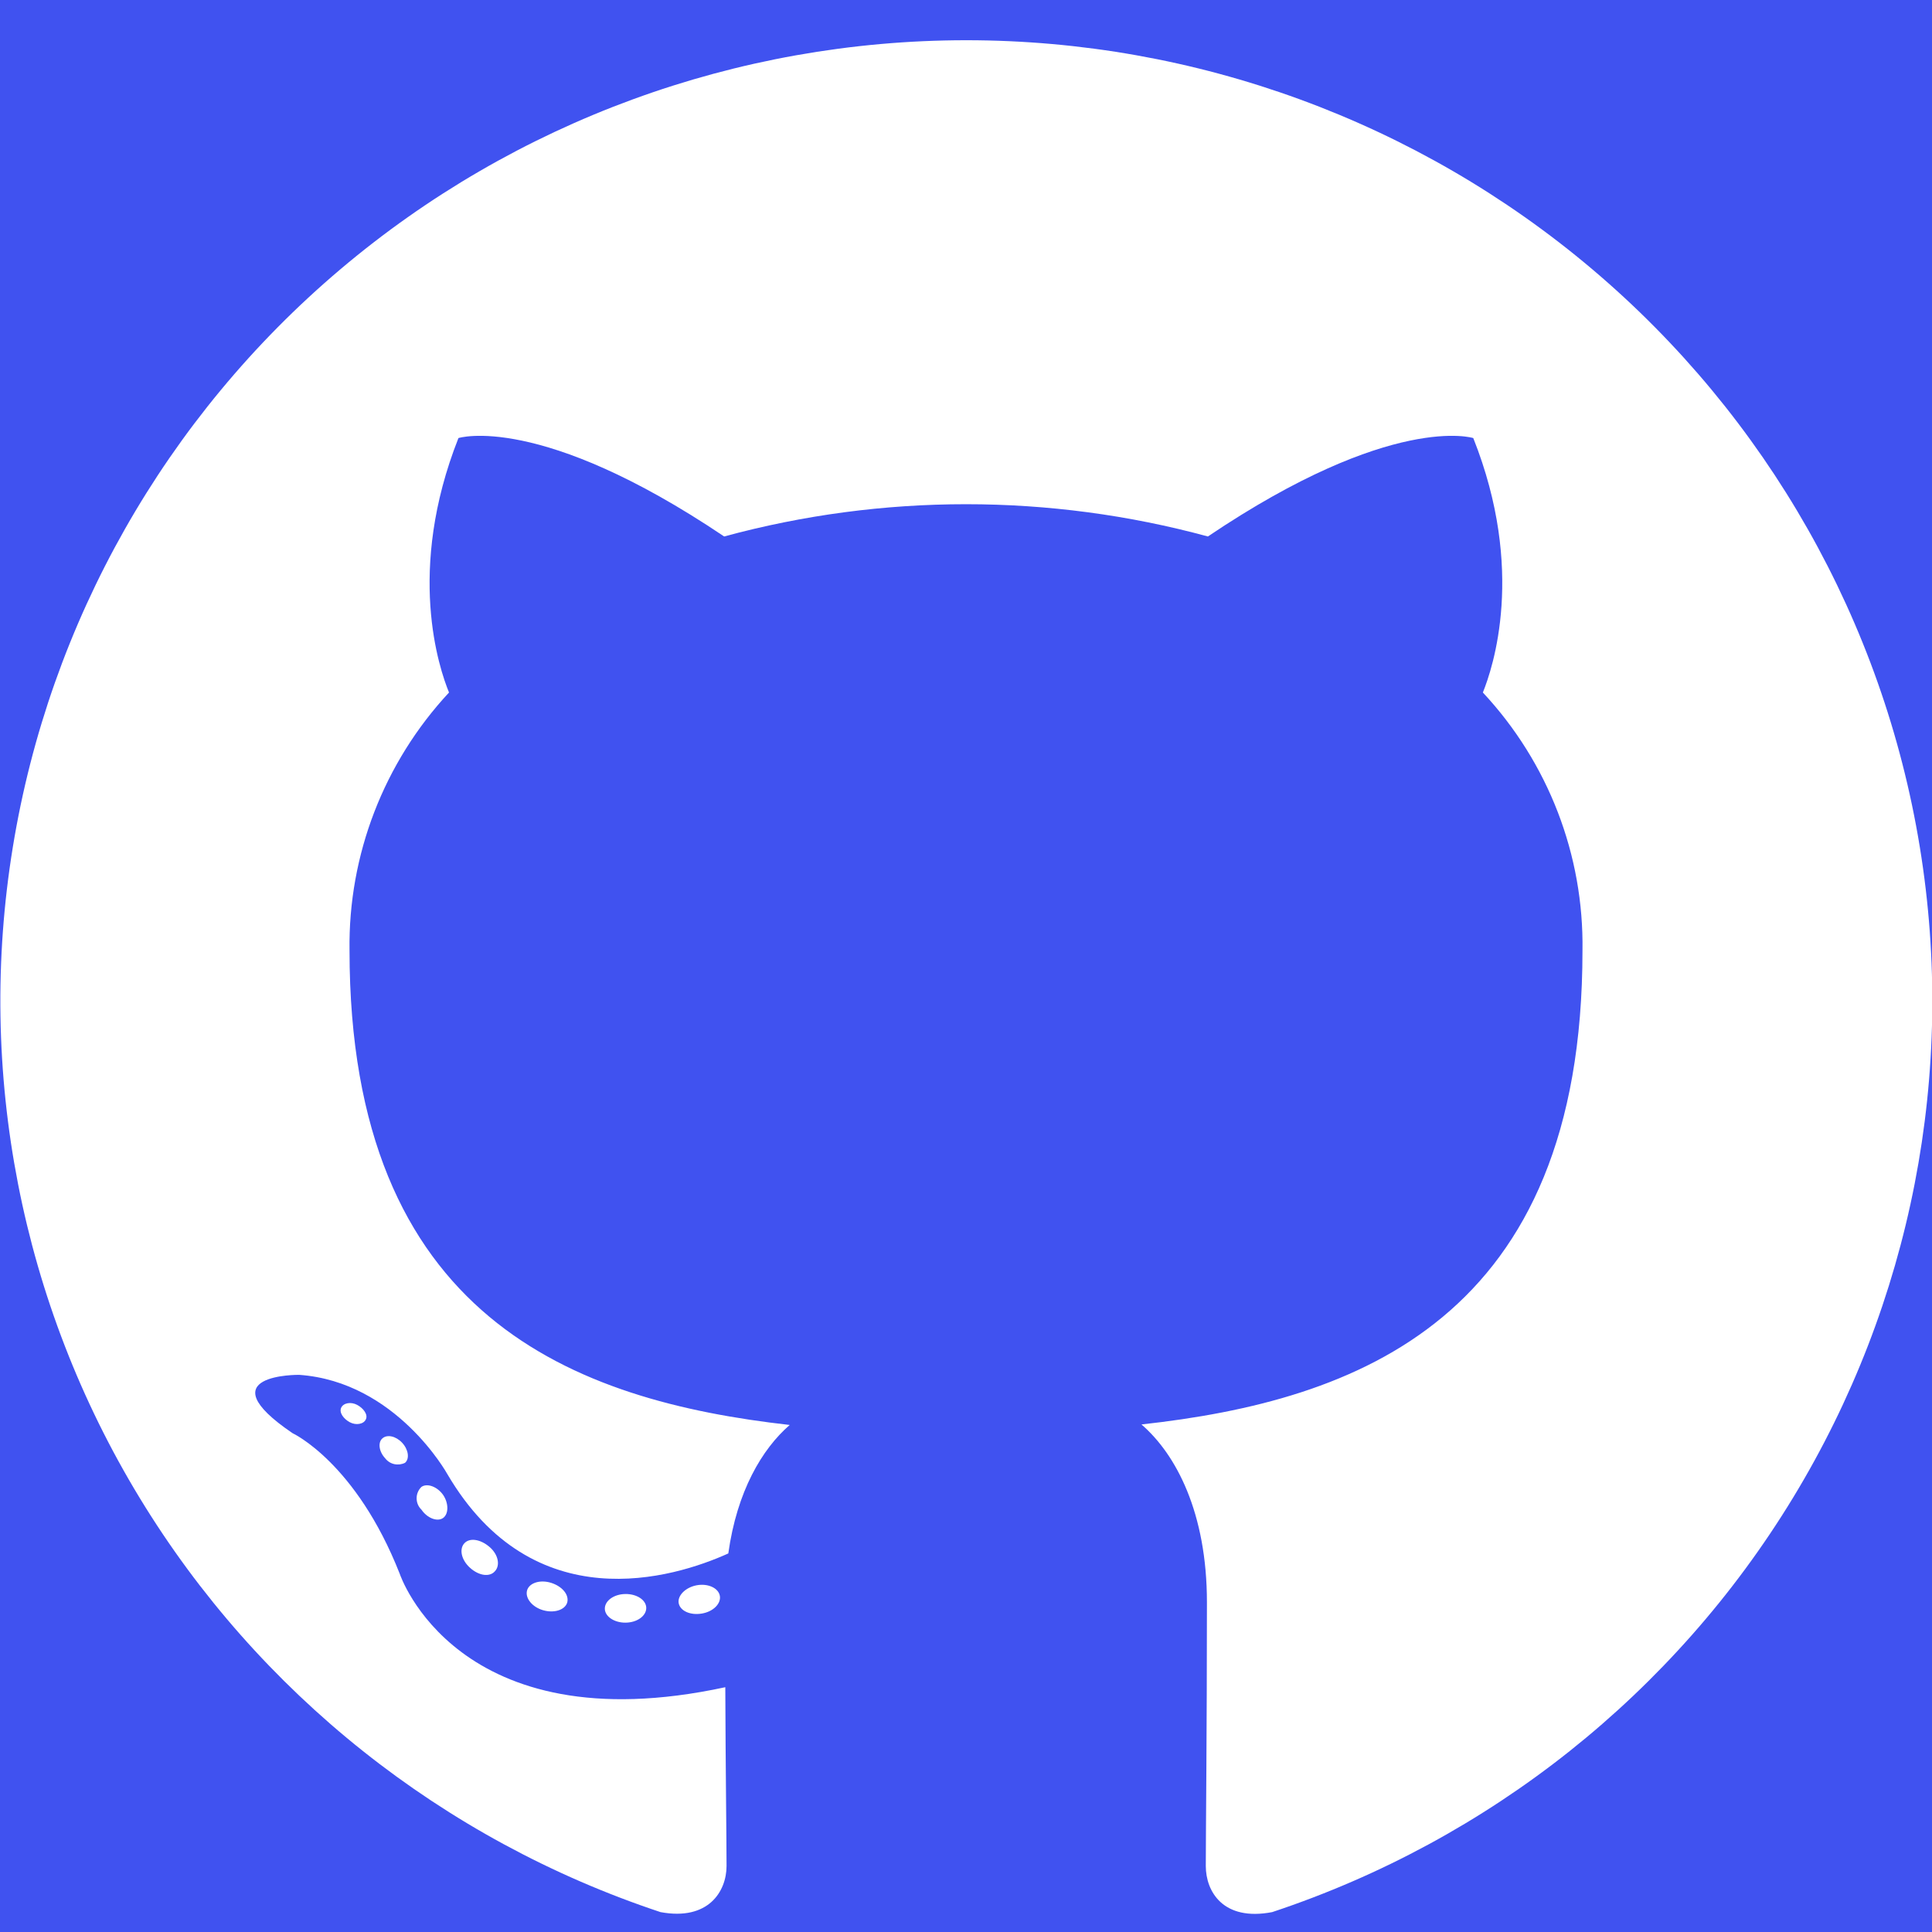 <svg width="34" height="34" viewBox="0 0 34 34" fill="none" xmlns="http://www.w3.org/2000/svg">
<rect x="0" y="0" width="34" height="34" fill="#333333" stroke="none"/>
<g id="github-icon">
<g id="Github - Negative" clip-path="url(#clip0_42_35)">
<rect width="34" height="34" fill="#4052F0"/>
<path id="Vector" fill-rule="evenodd" clip-rule="evenodd" d="M17 0.708C12.965 0.71 9.061 2.14 5.988 4.741C2.915 7.342 0.872 10.945 0.226 14.906C-0.421 18.867 0.371 22.928 2.459 26.362C4.547 29.796 7.796 32.379 11.624 33.65C12.468 33.807 12.786 33.283 12.786 32.838C12.786 32.393 12.769 31.103 12.764 29.692C8.034 30.714 7.035 27.697 7.035 27.697C6.264 25.737 5.149 25.222 5.149 25.222C3.606 24.175 5.264 24.195 5.264 24.195C6.973 24.315 7.871 25.939 7.871 25.939C9.386 28.522 11.849 27.775 12.817 27.338C12.969 26.244 13.411 25.499 13.898 25.077C10.12 24.651 6.151 23.201 6.151 16.724C6.128 15.045 6.755 13.42 7.902 12.187C7.728 11.762 7.145 10.043 8.068 7.709C8.068 7.709 9.495 7.255 12.744 9.441C15.53 8.684 18.47 8.684 21.257 9.441C24.502 7.255 25.927 7.709 25.927 7.709C26.853 10.037 26.27 11.756 26.096 12.187C27.247 13.42 27.875 15.048 27.849 16.73C27.849 23.221 23.872 24.651 20.088 25.068C20.697 25.594 21.24 26.622 21.24 28.2C21.24 30.462 21.22 32.281 21.22 32.838C21.22 33.289 21.527 33.815 22.388 33.65C26.217 32.379 29.465 29.795 31.553 26.36C33.642 22.926 34.433 18.865 33.785 14.903C33.138 10.942 31.095 7.339 28.021 4.738C24.947 2.138 21.042 0.709 17.006 0.708H17Z" fill="white"/>
<path id="Vector_2" d="M6.438 24.979C6.401 25.063 6.266 25.088 6.156 25.029C6.047 24.97 5.965 24.861 6.004 24.774C6.044 24.688 6.176 24.665 6.286 24.724C6.396 24.783 6.48 24.895 6.438 24.979Z" fill="white"/>
<path id="Vector_3" d="M7.128 25.743C7.069 25.772 7.003 25.78 6.939 25.766C6.875 25.752 6.819 25.716 6.779 25.664C6.669 25.547 6.646 25.384 6.731 25.312C6.815 25.239 6.967 25.273 7.077 25.39C7.187 25.508 7.212 25.67 7.128 25.743Z" fill="white"/>
<path id="Vector_4" d="M7.798 26.714C7.694 26.787 7.516 26.714 7.418 26.569C7.39 26.542 7.369 26.511 7.354 26.477C7.339 26.442 7.332 26.405 7.332 26.367C7.332 26.329 7.339 26.292 7.354 26.258C7.369 26.223 7.39 26.192 7.418 26.166C7.522 26.096 7.699 26.166 7.798 26.308C7.896 26.451 7.899 26.641 7.798 26.714Z" fill="white"/>
<path id="Vector_5" d="M8.707 27.654C8.614 27.758 8.425 27.73 8.271 27.59C8.116 27.45 8.079 27.26 8.172 27.159C8.265 27.058 8.454 27.086 8.614 27.223C8.775 27.361 8.805 27.554 8.707 27.654Z" fill="white"/>
<path id="Vector_6" d="M9.982 28.203C9.94 28.335 9.748 28.393 9.557 28.337C9.366 28.282 9.239 28.125 9.275 27.99C9.312 27.856 9.506 27.794 9.701 27.856C9.895 27.918 10.019 28.066 9.982 28.203Z" fill="white"/>
<path id="Vector_7" d="M11.373 28.298C11.373 28.436 11.215 28.553 11.012 28.556C10.81 28.559 10.644 28.447 10.644 28.309C10.644 28.172 10.801 28.055 11.004 28.052C11.207 28.049 11.373 28.158 11.373 28.298Z" fill="white"/>
<path id="Vector_8" d="M12.668 28.083C12.693 28.22 12.552 28.363 12.35 28.396C12.147 28.43 11.97 28.349 11.944 28.214C11.919 28.08 12.065 27.934 12.262 27.898C12.459 27.862 12.642 27.946 12.668 28.083Z" fill="white"/>
</g>
</g>
<defs>
<clipPath id="clip0_42_35">
<rect width="34" height="34" fill="white"/>
</clipPath>
</defs>
</svg>
